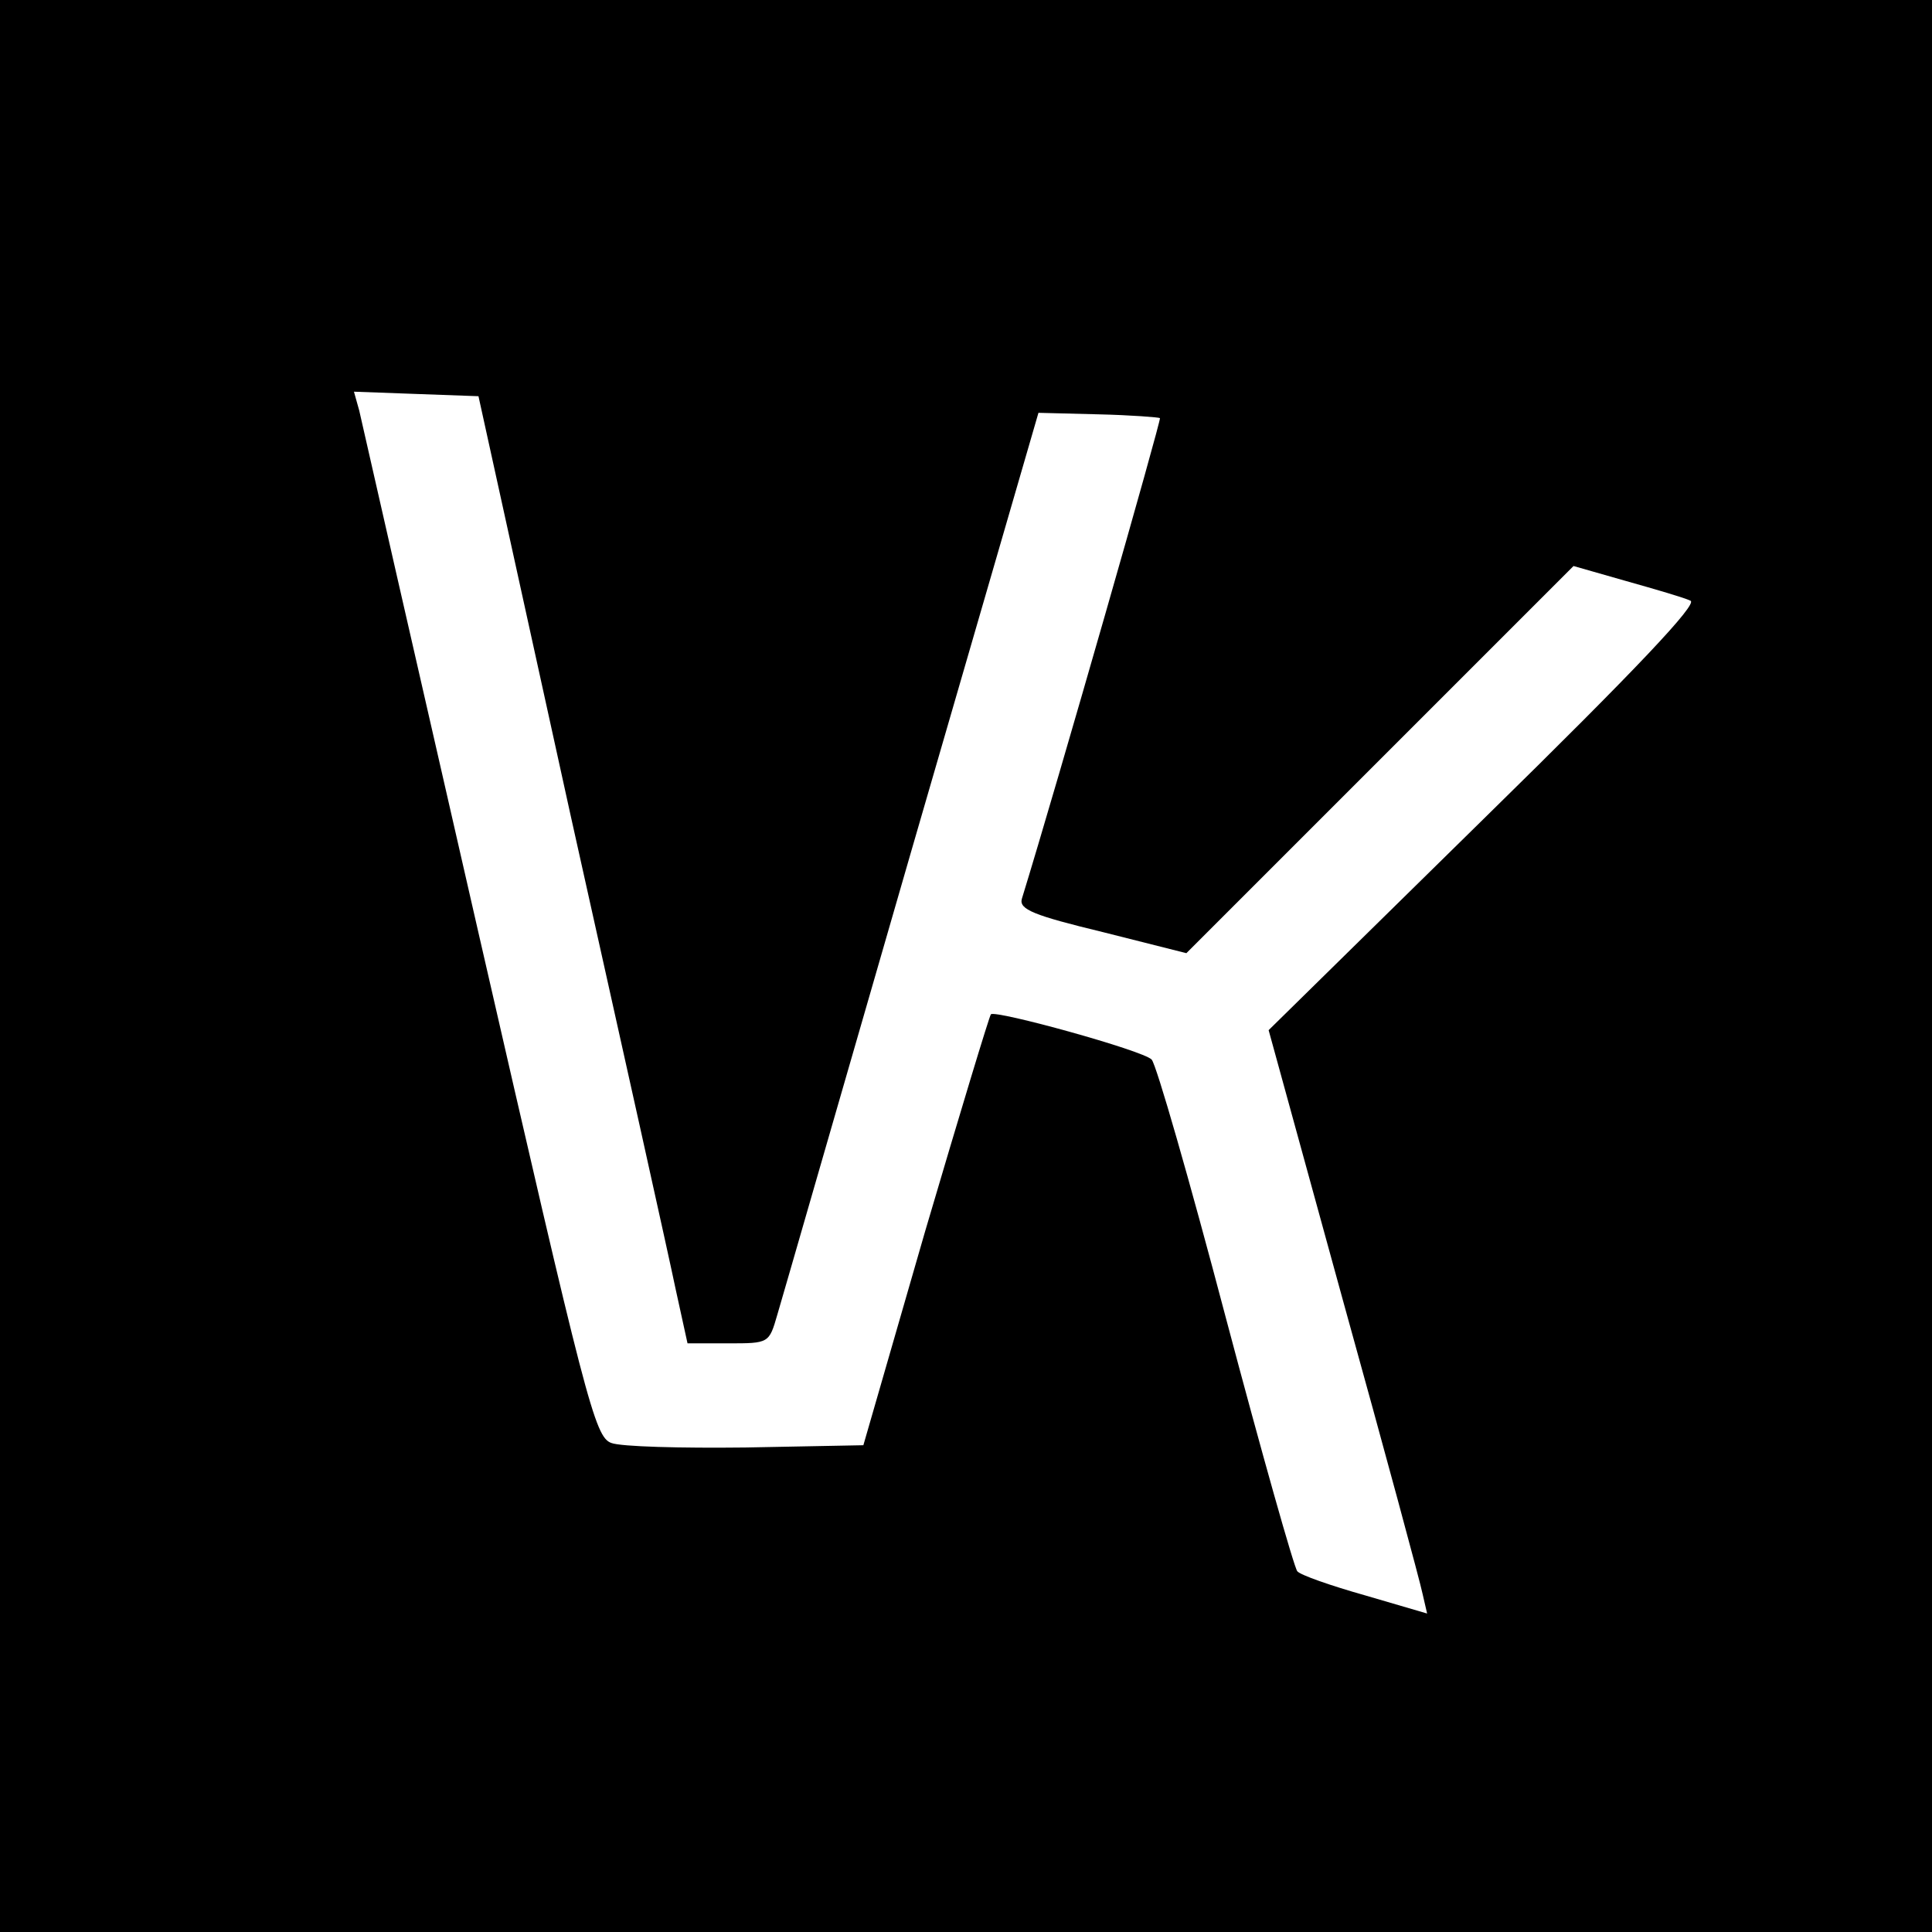 <?xml version="1.0" standalone="no"?>
<!DOCTYPE svg PUBLIC "-//W3C//DTD SVG 20010904//EN"
 "http://www.w3.org/TR/2001/REC-SVG-20010904/DTD/svg10.dtd">
<svg version="1.0" xmlns="http://www.w3.org/2000/svg"
 width="256pt" height="256pt" viewBox="0 0 256 256"
 preserveAspectRatio="xMidYMid meet">
<g transform="translate(0,256) scale(0.1,-0.1)"
fill="#000000" stroke="none">
<path d="M0 1280 l0 -1280 1280 0 1280 0 0 1280 0 1280 -1280 0 -1280 0 0
-1280z m756 200 c68 -305 131 -588 139 -627 l16 -73 54 0 c54 0 54 0 65 38 6
20 86 298 178 616 l168 579 79 -2 c44 -1 81 -4 82 -5 2 -2 -135 -481 -183
-637 -4 -14 16 -22 107 -44 l111 -28 257 257 256 256 70 -20 c39 -11 77 -22
85 -26 10 -4 -71 -90 -272 -287 l-287 -282 99 -360 c55 -198 102 -372 105
-387 l6 -26 -82 24 c-46 13 -86 27 -90 32 -4 4 -47 156 -95 337 -48 182 -92
335 -98 341 -11 12 -207 66 -213 60 -2 -2 -41 -131 -87 -287 l-82 -284 -156
-3 c-85 -1 -165 1 -178 6 -22 8 -33 52 -176 676 -84 367 -155 678 -158 692
l-7 25 82 -3 83 -3 122 -555z"/>
</g>
</svg>
